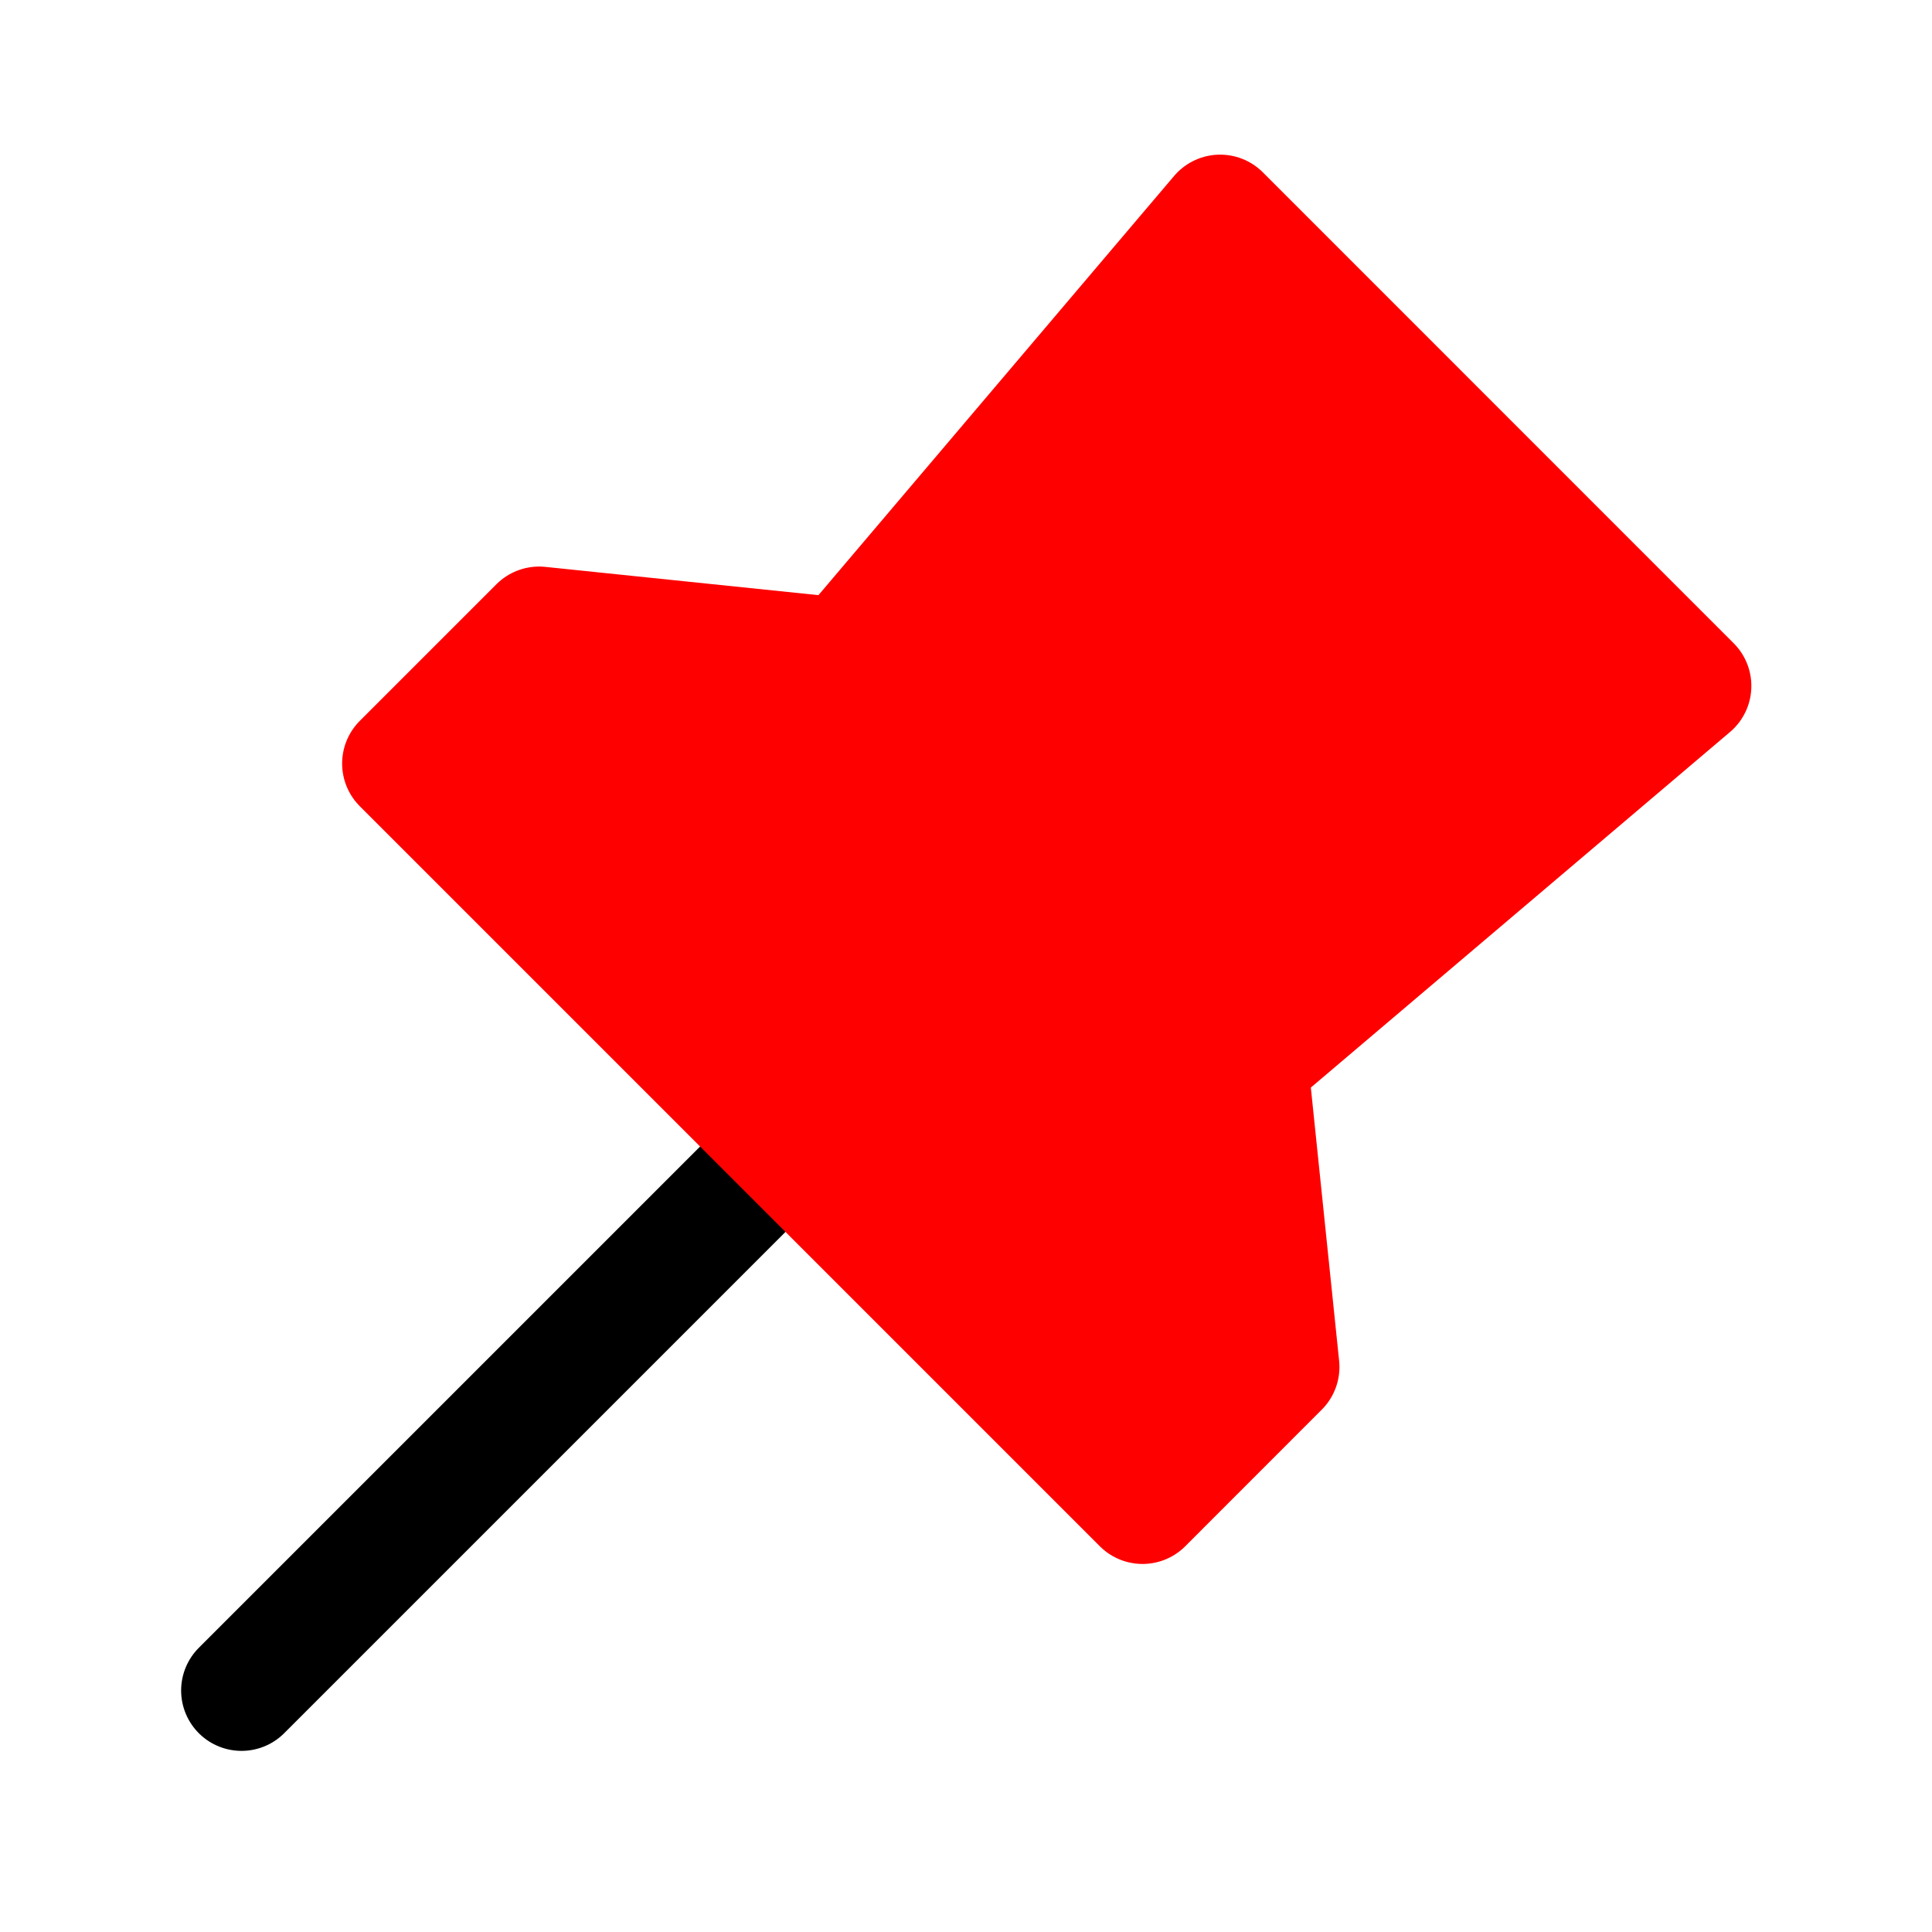 <svg width="30px" height="30px" viewBox="0 0 24 24" xmlns="http://www.w3.org/2000/svg"  stroke-width="1.5">
            <path d="M9.5 14.5L3 21" stroke="black" stroke-width="1.5" stroke-linecap="round" stroke-linejoin="round"></path>
            <path d="M5 9.485L14.193 18.678L15.889 16.981L15.497 13.194L21.006 8.521L15.157 2.671L10.483 8.18L6.697 7.788L5 9.485Z" fill="red" stroke="red" stroke-width="1.5" stroke-linecap="round" stroke-linejoin="round"></path>
        </svg>